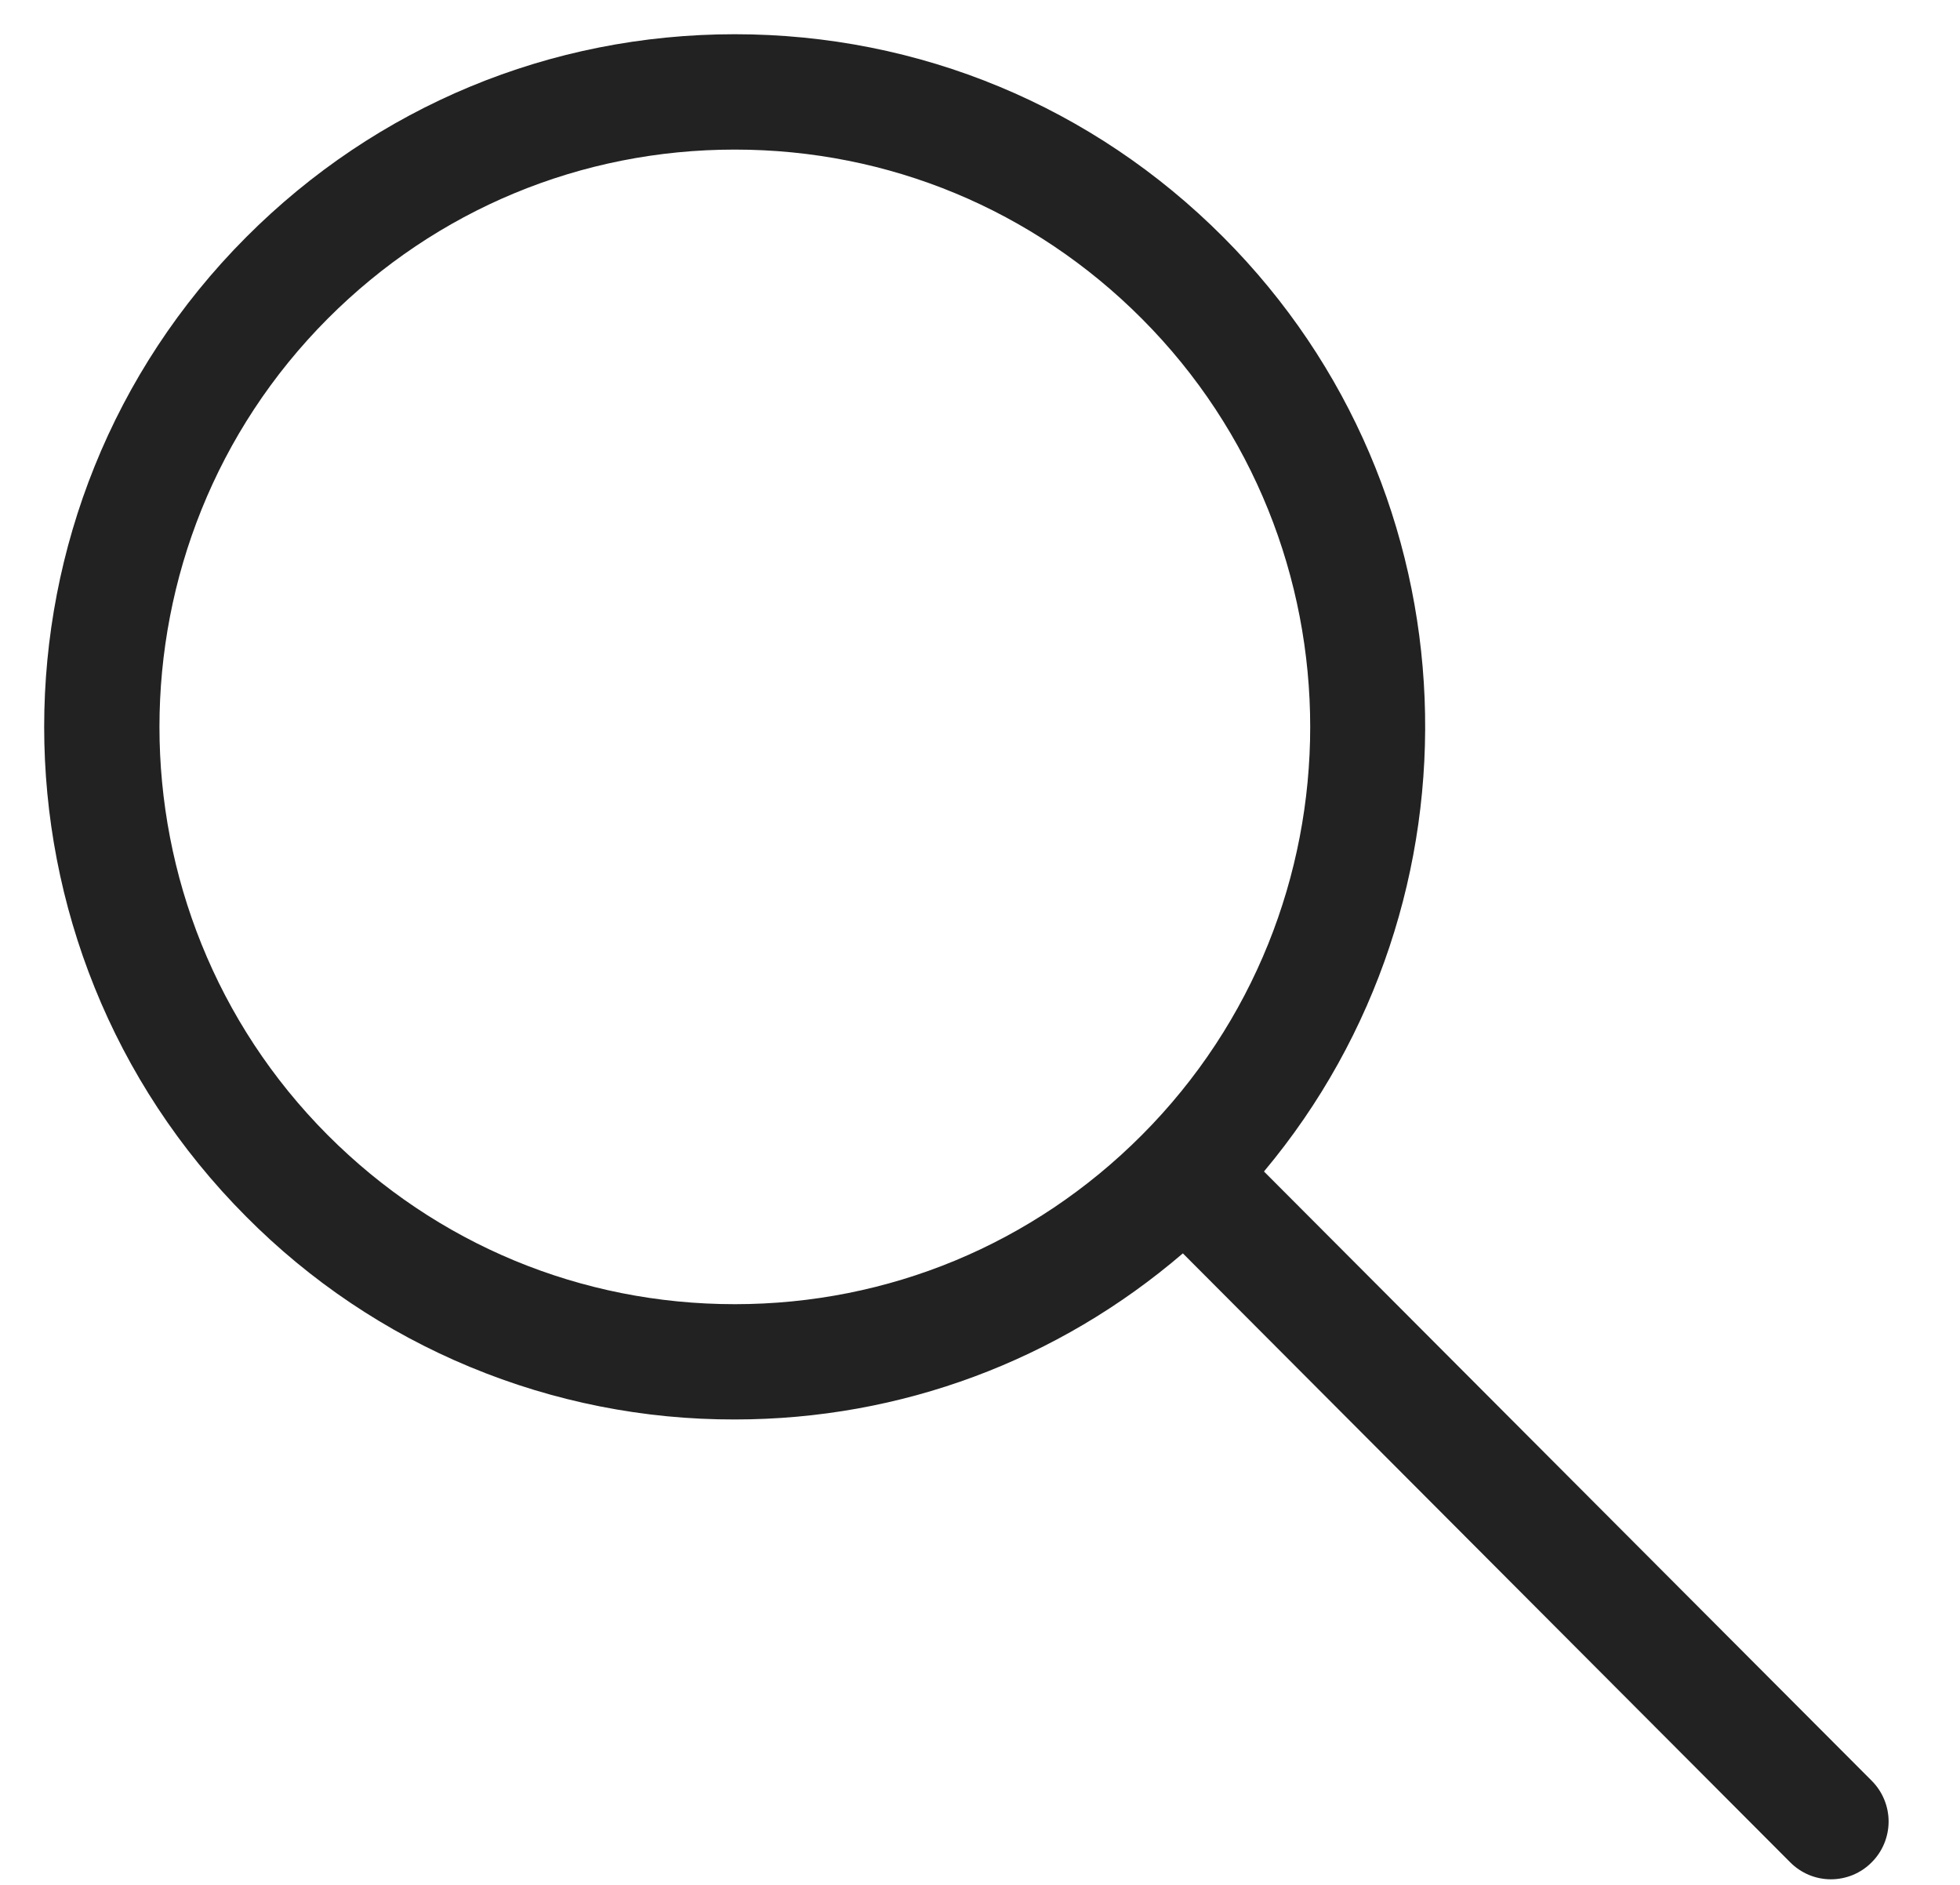 <svg width="26" height="25" viewBox="0 0 26 25" fill="none" xmlns="http://www.w3.org/2000/svg">
<path d="M9.747 18.827C11.952 18.827 14.034 18.045 15.691 16.624L23.747 24.7C23.817 24.771 23.902 24.828 23.994 24.867C24.087 24.906 24.187 24.926 24.287 24.926C24.388 24.926 24.487 24.906 24.58 24.868C24.673 24.829 24.757 24.773 24.828 24.701C24.972 24.558 25.052 24.364 25.053 24.161C25.053 23.958 24.973 23.764 24.83 23.62L16.767 15.538C19.786 11.933 19.61 6.535 16.228 3.146C14.497 1.41 12.195 0.454 9.747 0.454C7.298 0.454 4.996 1.41 3.265 3.146C-0.307 6.727 -0.307 12.555 3.265 16.136C4.113 16.991 5.123 17.67 6.236 18.131C7.349 18.593 8.542 18.83 9.747 18.827ZM4.348 4.226C5.791 2.78 7.708 1.984 9.747 1.984C11.787 1.984 13.704 2.78 15.146 4.226C18.125 7.212 18.125 12.07 15.146 15.056C13.704 16.502 11.787 17.298 9.747 17.298C7.708 17.298 5.791 16.502 4.348 15.056C1.371 12.07 1.371 7.212 4.348 4.226Z" fill="#222222"/>
</svg>
